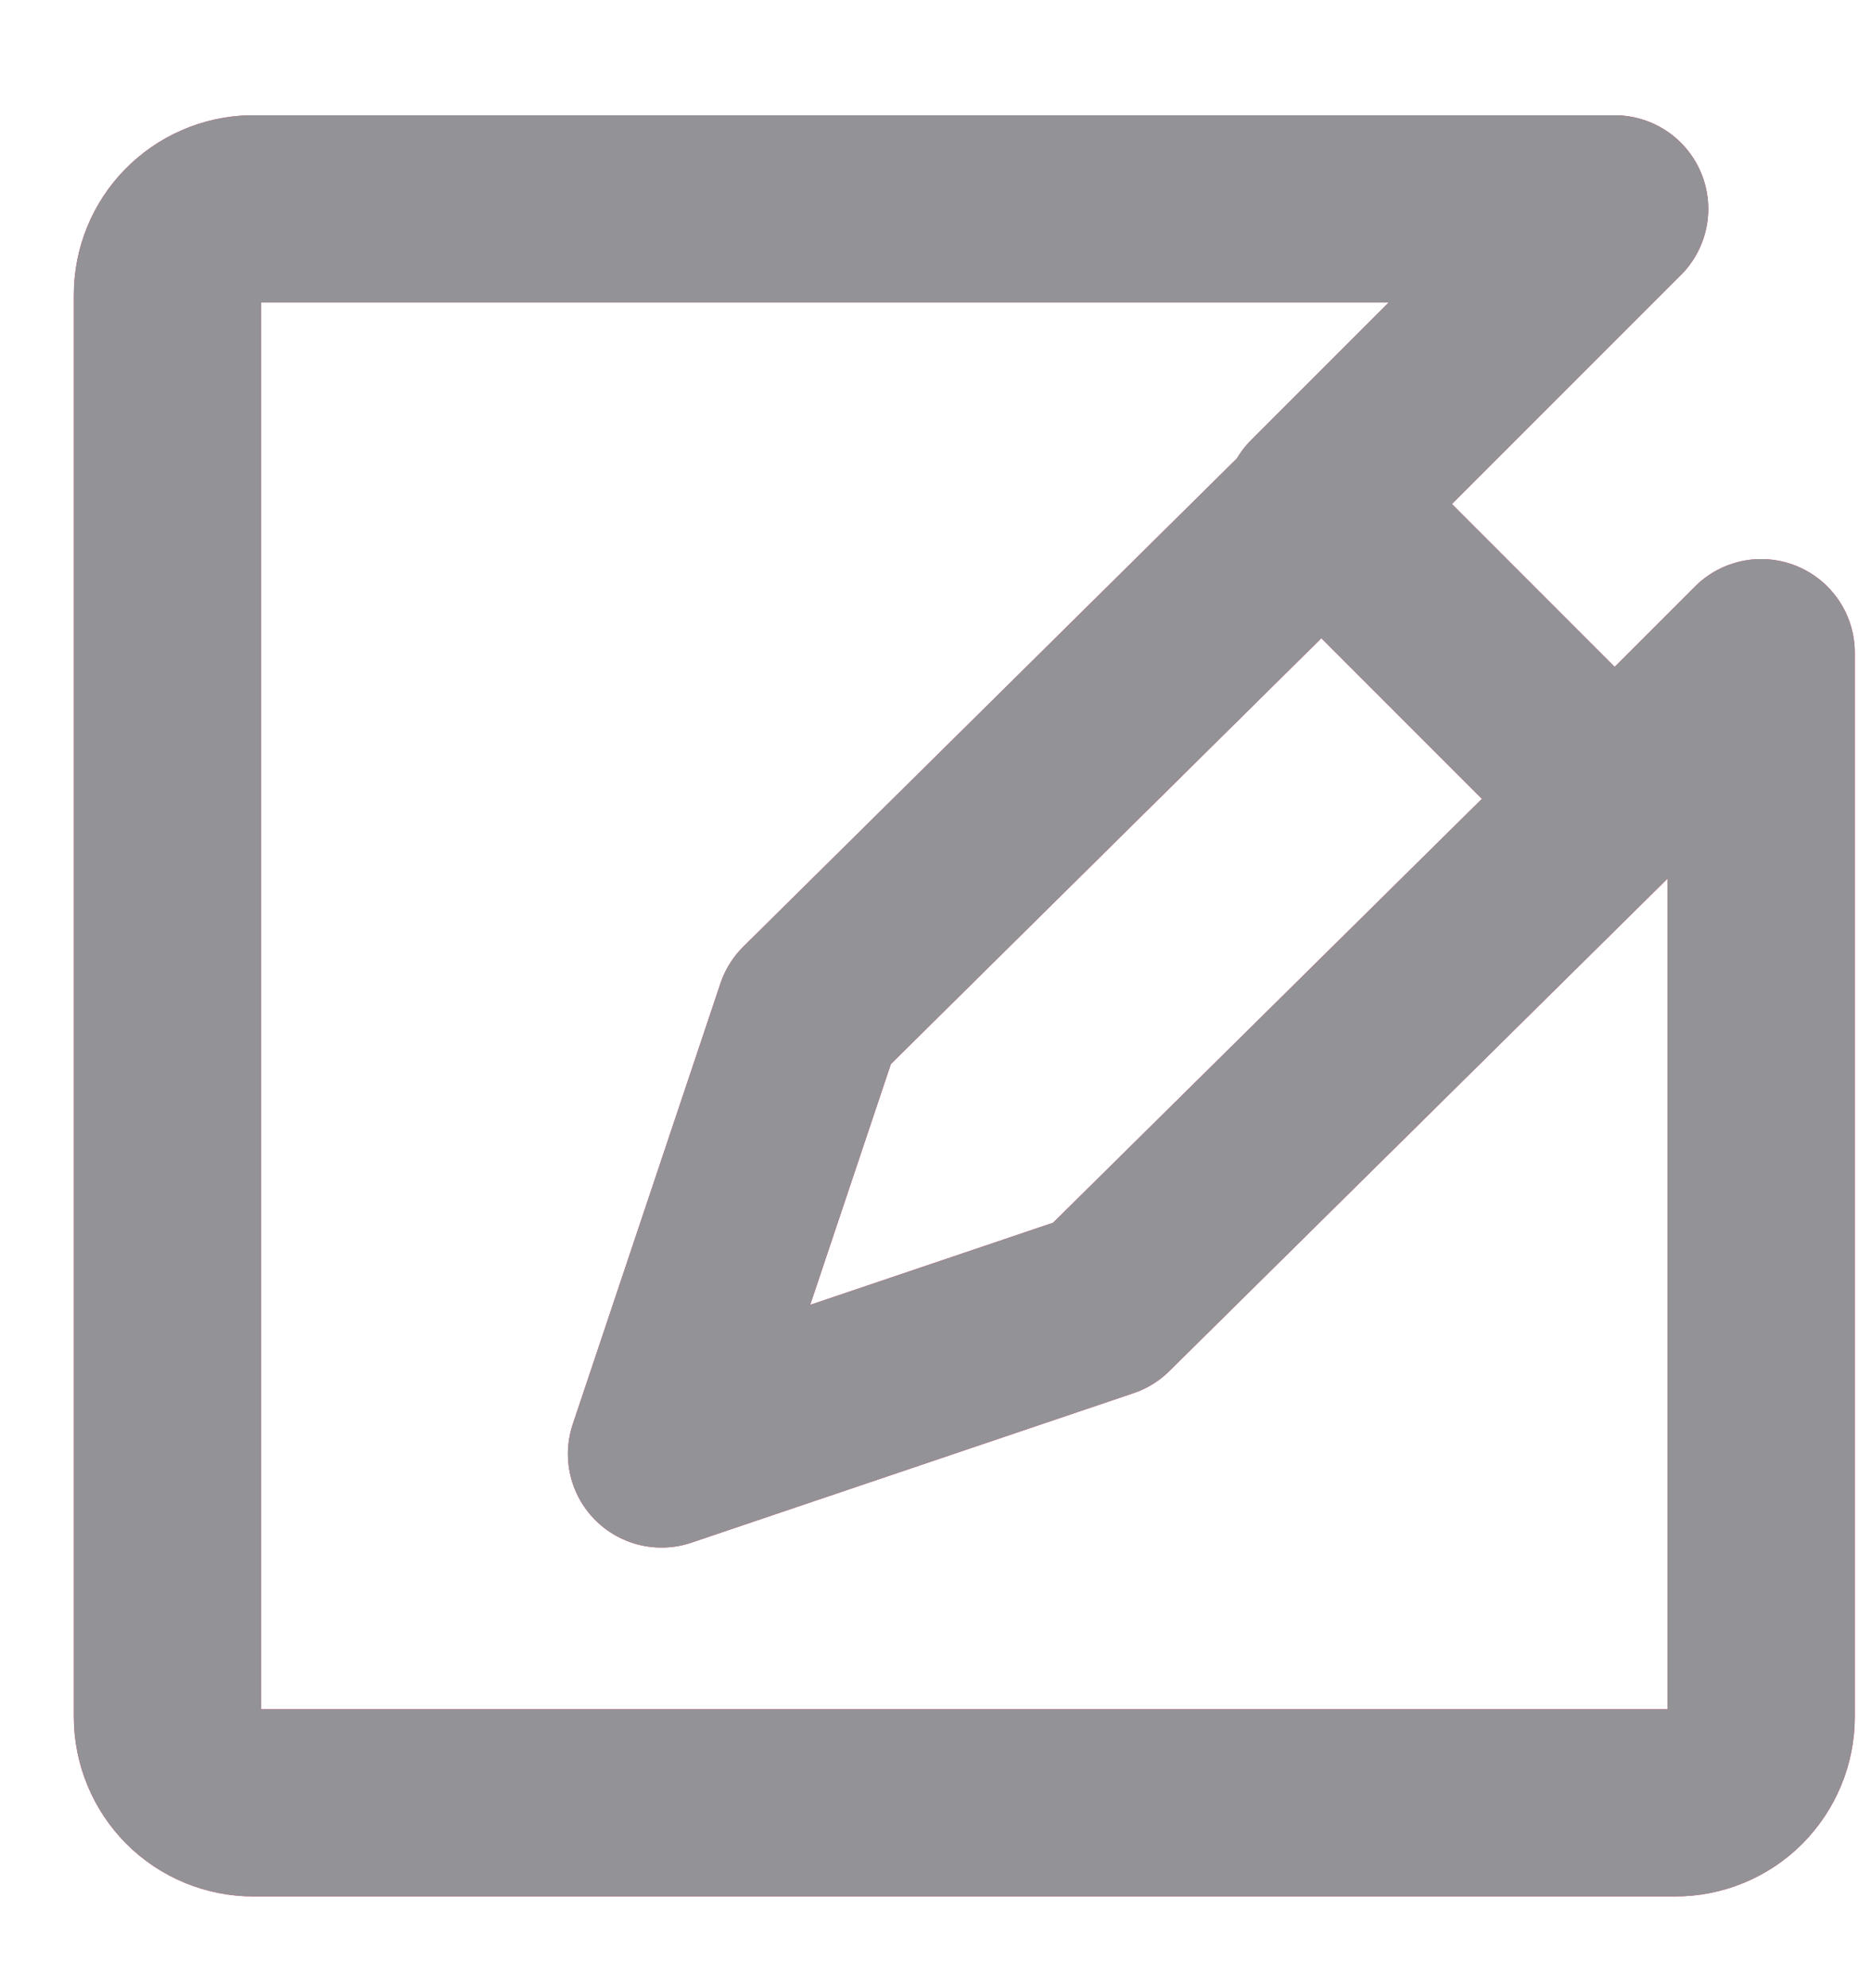 <svg width="16" height="17" viewBox="0 0 16 17" fill="none" xmlns="http://www.w3.org/2000/svg">
<g id="Icons">
<g id="Vector">
<path d="M11.266 4.328L13.808 1.786H2.149C1.957 1.791 1.775 1.871 1.641 2.008C1.507 2.145 1.432 2.329 1.432 2.521V14.68C1.432 14.875 1.51 15.062 1.647 15.2C1.785 15.338 1.972 15.415 2.167 15.415H14.326C14.521 15.415 14.708 15.338 14.846 15.2C14.983 15.062 15.061 14.875 15.061 14.68V5.581L13.808 6.834M11.303 4.328L13.808 6.834L9.437 11.154L5.657 12.432L6.92 8.663L11.303 4.328Z" stroke="#EC3A6A" stroke-width="1.601" stroke-linecap="round" stroke-linejoin="round"/>
<path d="M11.266 4.328L13.808 1.786H2.149C1.957 1.791 1.775 1.871 1.641 2.008C1.507 2.145 1.432 2.329 1.432 2.521V14.68C1.432 14.875 1.51 15.062 1.647 15.2C1.785 15.338 1.972 15.415 2.167 15.415H14.326C14.521 15.415 14.708 15.338 14.846 15.2C14.983 15.062 15.061 14.875 15.061 14.68V5.581L13.808 6.834M11.303 4.328L13.808 6.834L9.437 11.154L5.657 12.432L6.92 8.663L11.303 4.328Z" stroke="#939296" stroke-width="1.601" stroke-linecap="round" stroke-linejoin="round"/>
</g>
</g>
</svg>
